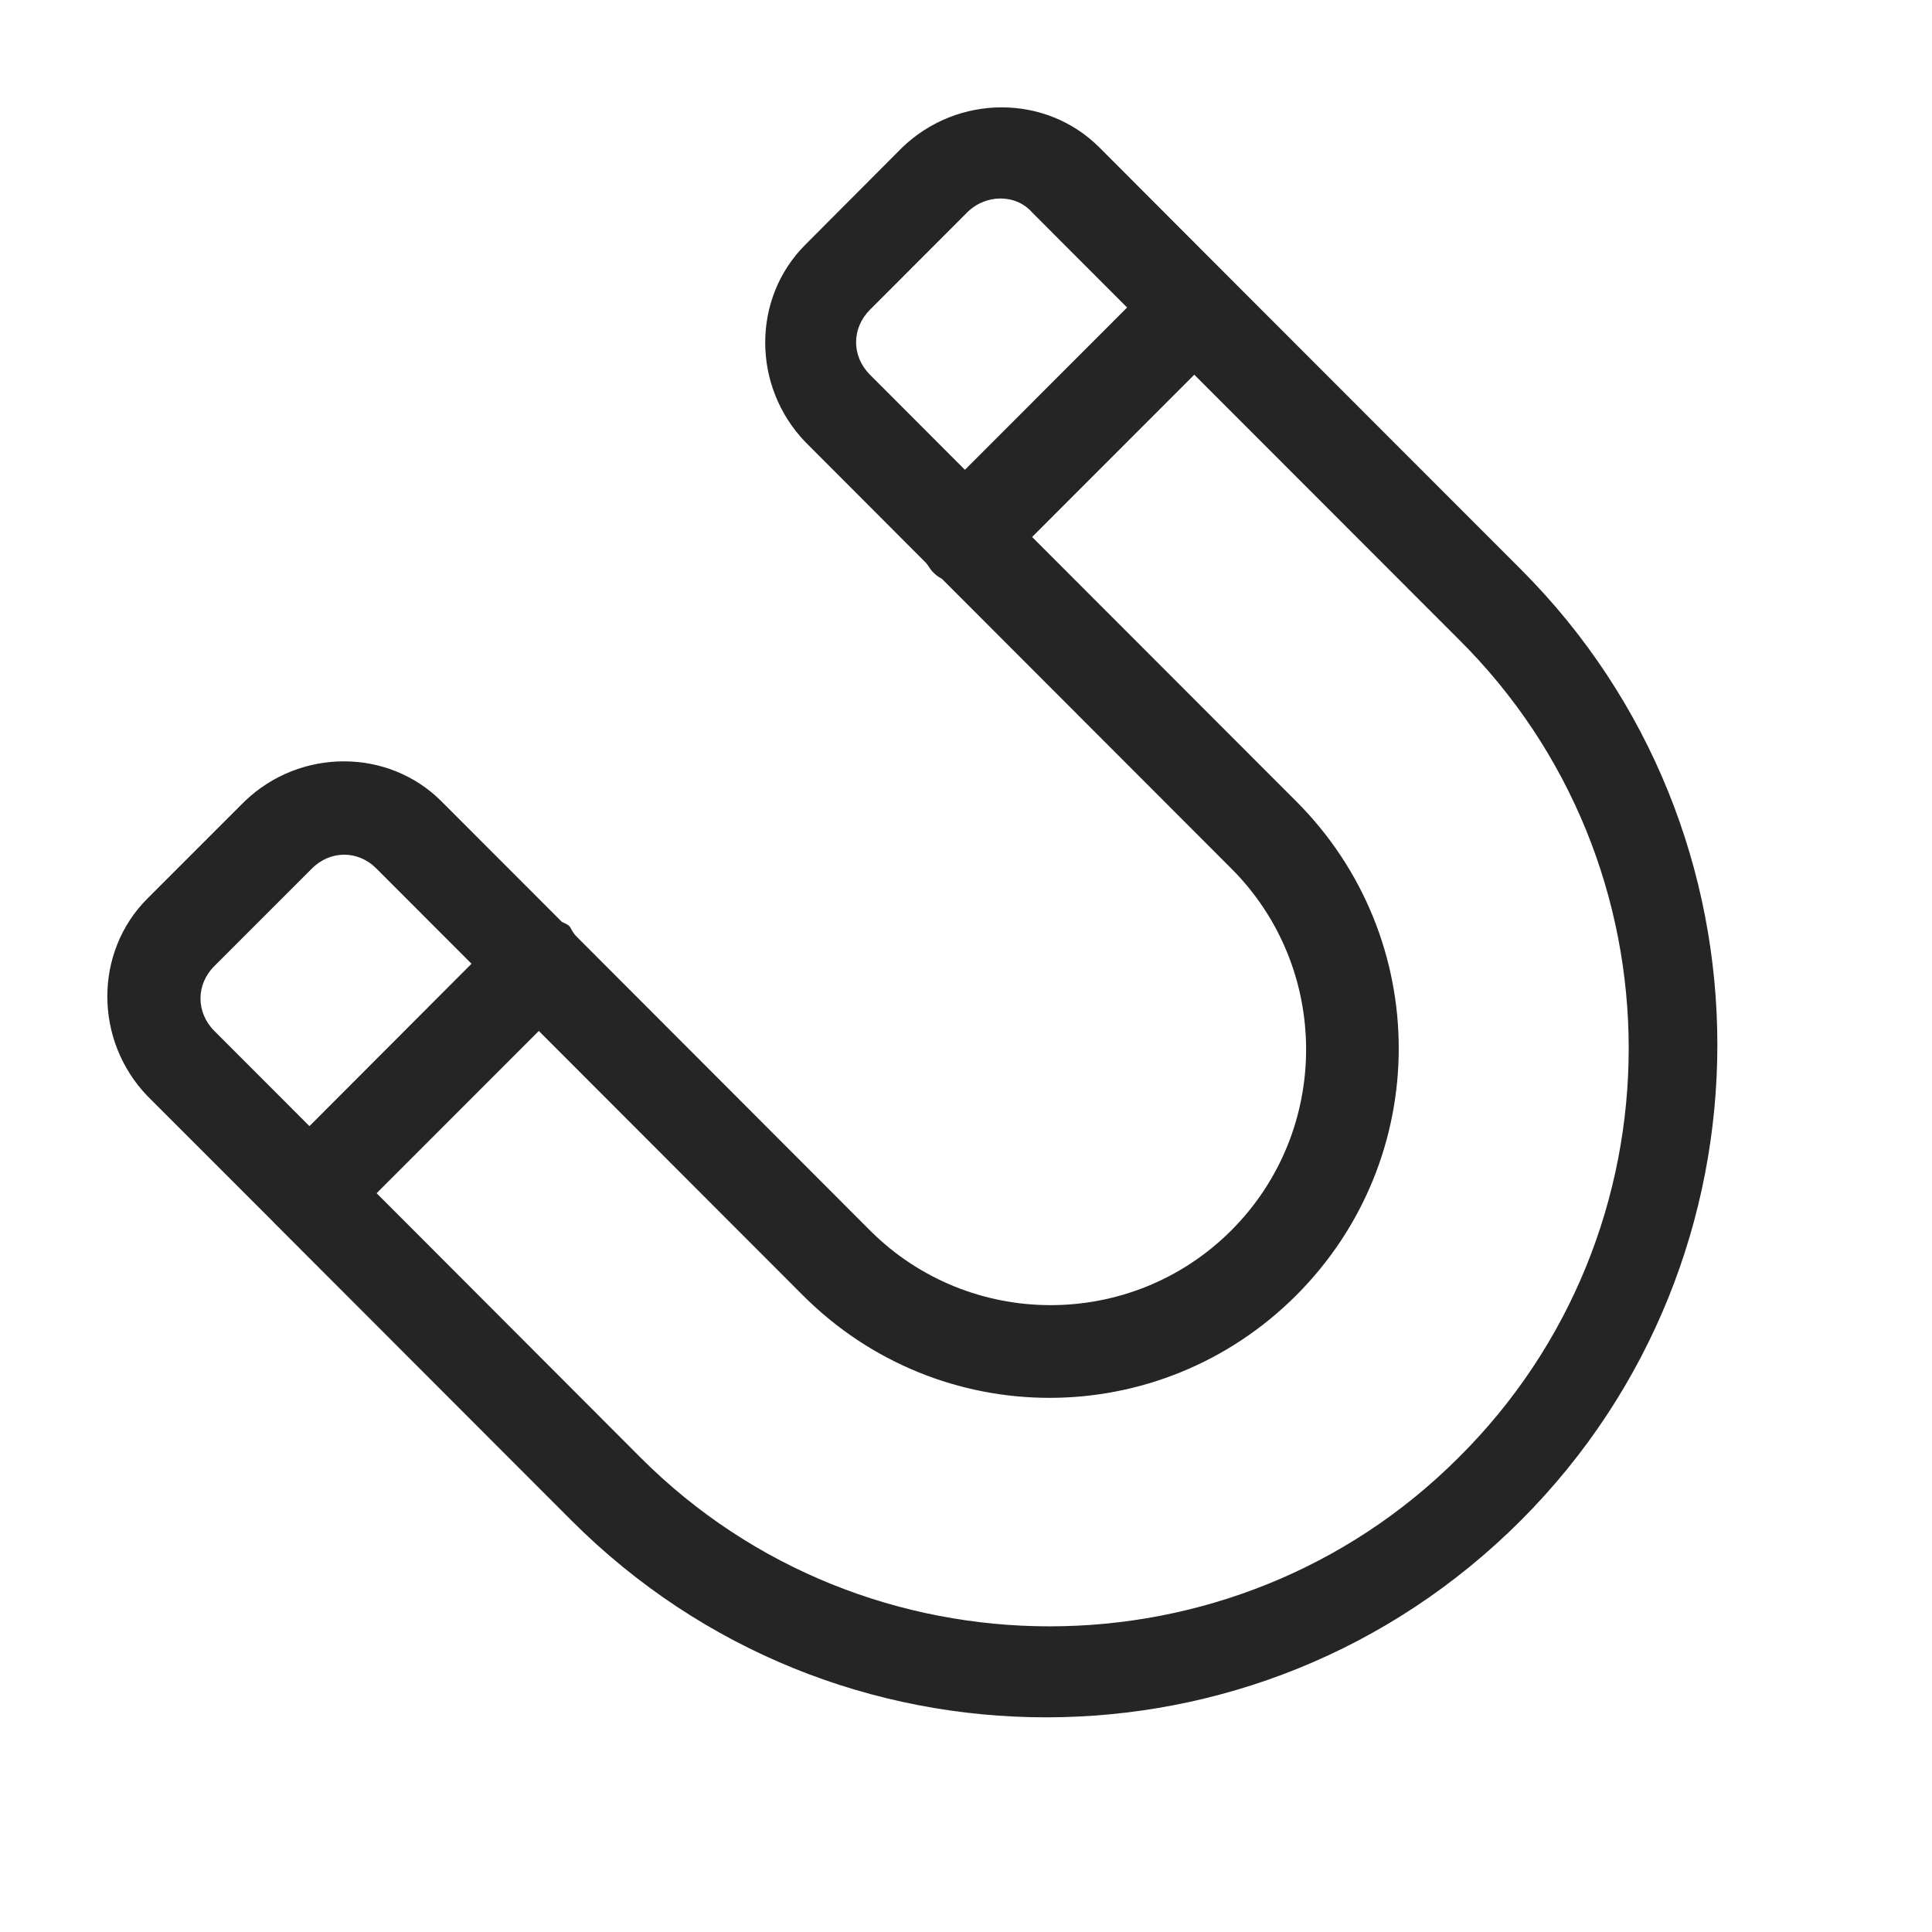 <svg width="18" height="18" viewBox="0 0 18 18" fill="none" xmlns="http://www.w3.org/2000/svg">
<path d="M11.45 2.583C11.429 2.562 11.429 2.562 11.45 2.583L11.428 2.561L10.242 1.373C9.745 0.876 8.925 0.876 8.407 1.373L7.502 2.281C7.005 2.778 7.005 3.599 7.502 4.117L8.624 5.241C8.646 5.263 8.667 5.306 8.689 5.327C8.711 5.349 8.732 5.37 8.775 5.392L11.472 8.092C12.401 9.021 12.401 10.534 11.472 11.463C10.544 12.392 9.033 12.392 8.105 11.463L5.386 8.74C5.364 8.719 5.343 8.697 5.321 8.654C5.299 8.611 5.278 8.611 5.235 8.589L4.113 7.466C3.617 6.969 2.796 6.969 2.279 7.466L1.372 8.373C0.876 8.87 0.876 9.692 1.372 10.21L2.538 11.376L2.559 11.398L2.581 11.42L5.322 14.164C6.552 15.395 8.15 16 9.746 16C11.343 16 12.941 15.395 14.171 14.164C16.61 11.722 16.61 7.747 14.171 5.306L11.45 2.583ZM8.105 2.886L9.011 1.979C9.184 1.806 9.465 1.806 9.616 1.979L10.501 2.865L8.99 4.377L8.105 3.491C7.933 3.318 7.933 3.059 8.105 2.886ZM1.868 9.302C1.868 9.194 1.911 9.086 1.998 9L2.905 8.093C2.99 8.007 3.098 7.963 3.206 7.963C3.314 7.963 3.422 8.006 3.508 8.093L4.393 8.979L2.883 10.492L1.997 9.605C1.911 9.519 1.868 9.411 1.868 9.302L1.868 9.302ZM13.588 13.581C11.494 15.676 8.062 15.676 5.969 13.581L3.509 11.117L5.02 9.605L7.48 12.068C8.753 13.342 10.803 13.342 12.077 12.068C13.35 10.794 13.35 8.741 12.077 7.466L9.616 5.003L11.127 3.491L13.588 5.954C15.703 8.049 15.703 11.485 13.588 13.581Z" fill="#252525"/>
</svg>
